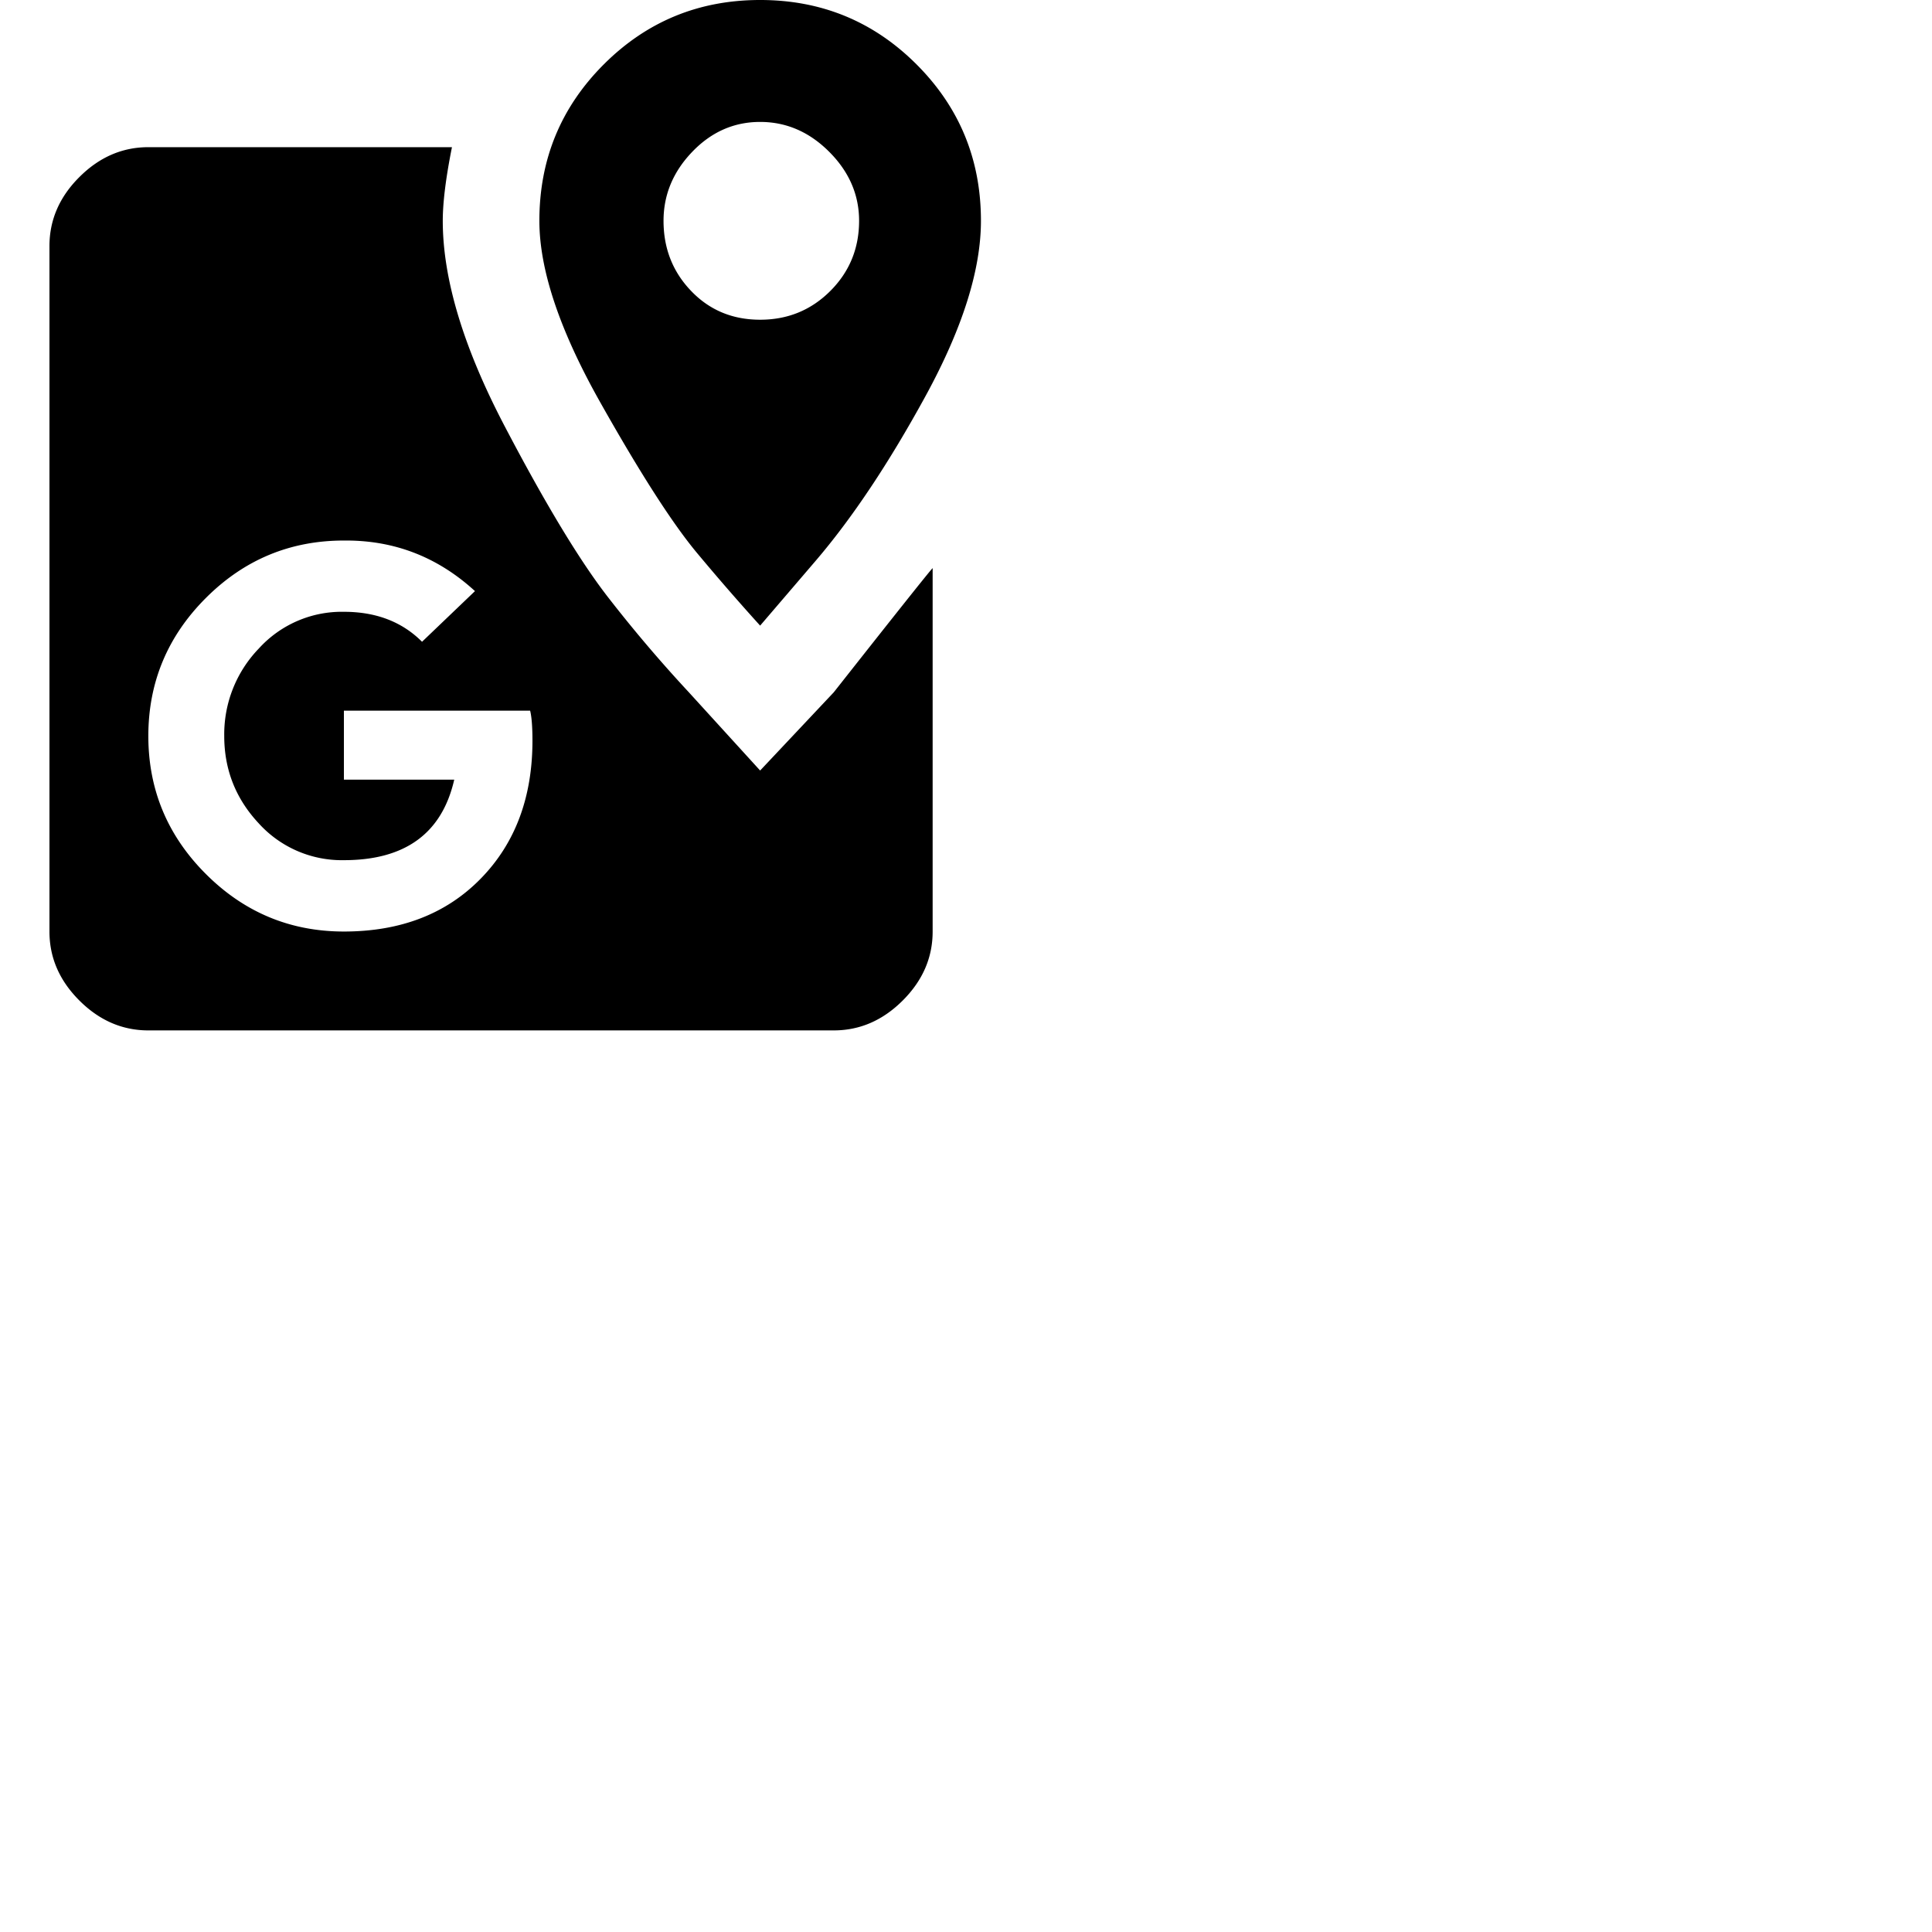 <svg role="img" xmlns="http://www.w3.org/2000/svg" viewBox="0 0 45 45"><title>Google Maps icon</title><path d="M17.705 0c-1.428 0-2.642.5-3.642 1.5s-1.5 2.214-1.5 3.643c0 1.142.473 2.553 1.42 4.232.946 1.679 1.705 2.857 2.277 3.535a54.61 54.61 0 001.445 1.662l1.285-1.5c.857-1 1.715-2.286 2.573-3.857.857-1.572 1.285-2.93 1.285-4.072 0-1.429-.5-2.643-1.5-3.643S19.134 0 17.705 0zm0 2.84c.607 0 1.143.23 1.608.695.464.464.697 1 .697 1.608 0 .642-.224 1.188-.67 1.634-.447.447-.992.67-1.635.67s-1.179-.223-1.607-.67c-.429-.446-.643-.992-.643-1.634 0-.608.224-1.144.67-1.608.446-.464.973-.695 1.58-.695zm-14.25.588c-.607 0-1.143.233-1.607.697-.465.464-.696 1-.696 1.607v15.965c0 .607.231 1.141.696 1.606.464.464 1 .697 1.607.697H19.42c.607 0 1.143-.233 1.607-.697.465-.465.696-.999.696-1.606v-8.465c-.072.072-.839 1.036-2.303 2.893l-1.715 1.822-1.66-1.822a32.702 32.702 0 01-1.848-2.17c-.66-.84-1.473-2.178-2.437-4.018-.965-1.839-1.447-3.437-1.447-4.794 0-.429.071-1.001.214-1.715H3.455zM8.01 12.59h.053c1.142 0 2.142.392 3 1.178l-1.233 1.18c-.464-.465-1.07-.698-1.82-.698a2.61 2.61 0 00-1.983.857 2.875 2.875 0 00-.804 2.036c0 .785.269 1.463.804 2.035a2.61 2.61 0 001.983.857c1.428 0 2.284-.625 2.57-1.875H8.01v-1.607h4.338c.035.143.054.376.054.697 0 1.321-.401 2.393-1.205 3.215-.803.821-1.866 1.232-3.187 1.232-1.25 0-2.322-.447-3.215-1.34-.893-.892-1.34-1.964-1.34-3.214s.447-2.322 1.34-3.215c.893-.893 1.965-1.338 3.215-1.338z"/></svg>
